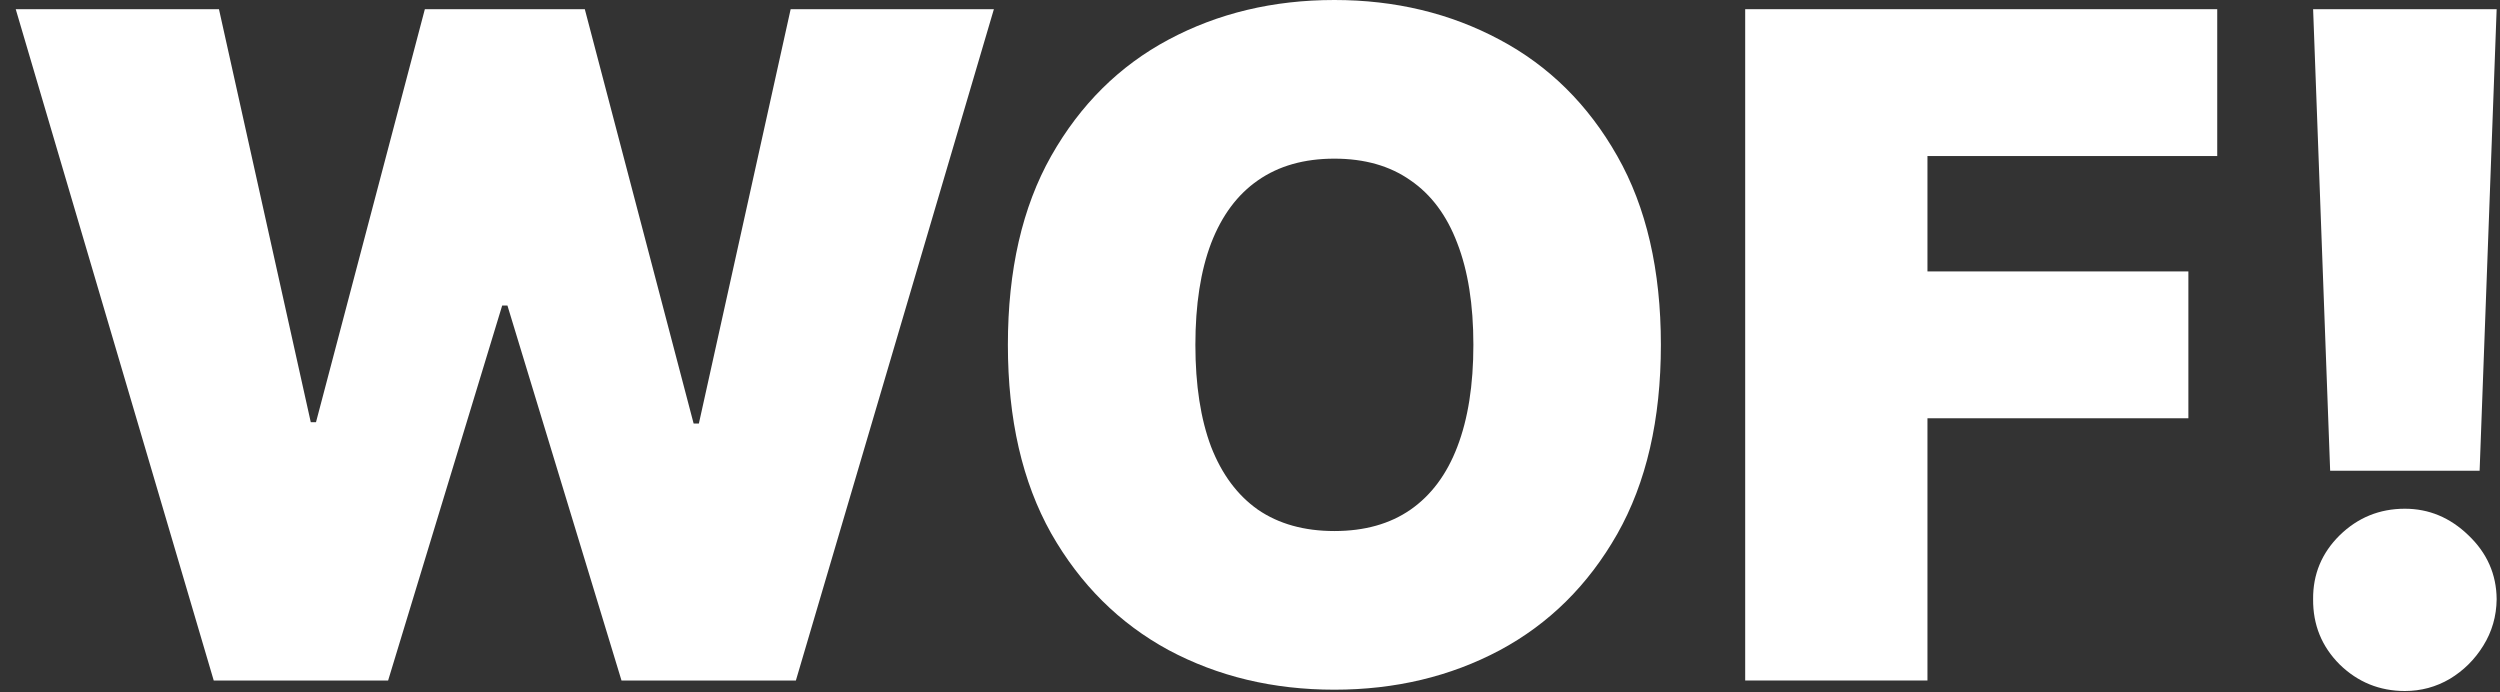 <svg width="65" height="18" viewBox="0 0 65 18" fill="none" xmlns="http://www.w3.org/2000/svg">
<rect x="0" y="0" width="65" height="18" fill="#333333" stroke="none"/>
<path d="M64.913 0.239L64.47 12.239H60.584L60.141 0.239H64.913ZM62.527 17.966C61.868 17.966 61.303 17.736 60.831 17.276C60.365 16.81 60.135 16.244 60.141 15.579C60.135 14.932 60.365 14.378 60.831 13.918C61.303 13.457 61.868 13.227 62.527 13.227C63.152 13.227 63.703 13.457 64.18 13.918C64.663 14.378 64.908 14.932 64.913 15.579C64.908 16.023 64.791 16.426 64.564 16.79C64.342 17.148 64.053 17.435 63.695 17.651C63.337 17.861 62.947 17.966 62.527 17.966Z" fill="white"/>
<path d="M45.375 17.693V0.239H57.648V4.057H50.114V7.057H56.898V10.875H50.114V17.693H45.375Z" fill="white"/>
<path d="M43.183 8.966C43.183 10.909 42.805 12.548 42.049 13.883C41.293 15.213 40.273 16.222 38.989 16.909C37.705 17.591 36.273 17.932 34.694 17.932C33.103 17.932 31.666 17.588 30.381 16.901C29.103 16.207 28.086 15.196 27.33 13.867C26.58 12.531 26.205 10.898 26.205 8.966C26.205 7.023 26.58 5.386 27.33 4.057C28.086 2.722 29.103 1.713 30.381 1.031C31.666 0.344 33.103 0 34.694 0C36.273 0 37.705 0.344 38.989 1.031C40.273 1.713 41.293 2.722 42.049 4.057C42.805 5.386 43.183 7.023 43.183 8.966ZM38.308 8.966C38.308 7.92 38.168 7.04 37.89 6.324C37.617 5.602 37.211 5.057 36.671 4.688C36.137 4.312 35.478 4.125 34.694 4.125C33.91 4.125 33.248 4.312 32.708 4.688C32.174 5.057 31.768 5.602 31.489 6.324C31.217 7.04 31.08 7.92 31.08 8.966C31.08 10.011 31.217 10.895 31.489 11.617C31.768 12.332 32.174 12.878 32.708 13.253C33.248 13.622 33.91 13.807 34.694 13.807C35.478 13.807 36.137 13.622 36.671 13.253C37.211 12.878 37.617 12.332 37.89 11.617C38.168 10.895 38.308 10.011 38.308 8.966Z" fill="white"/>
<path d="M5.557 17.693L0.409 0.239H5.693L8.08 10.977H8.216L11.046 0.239H15.205L18.034 11.011H18.171L20.557 0.239H25.841L20.693 17.693H16.159L13.193 7.943H13.057L10.091 17.693H5.557Z" fill="white"/>
</svg>
